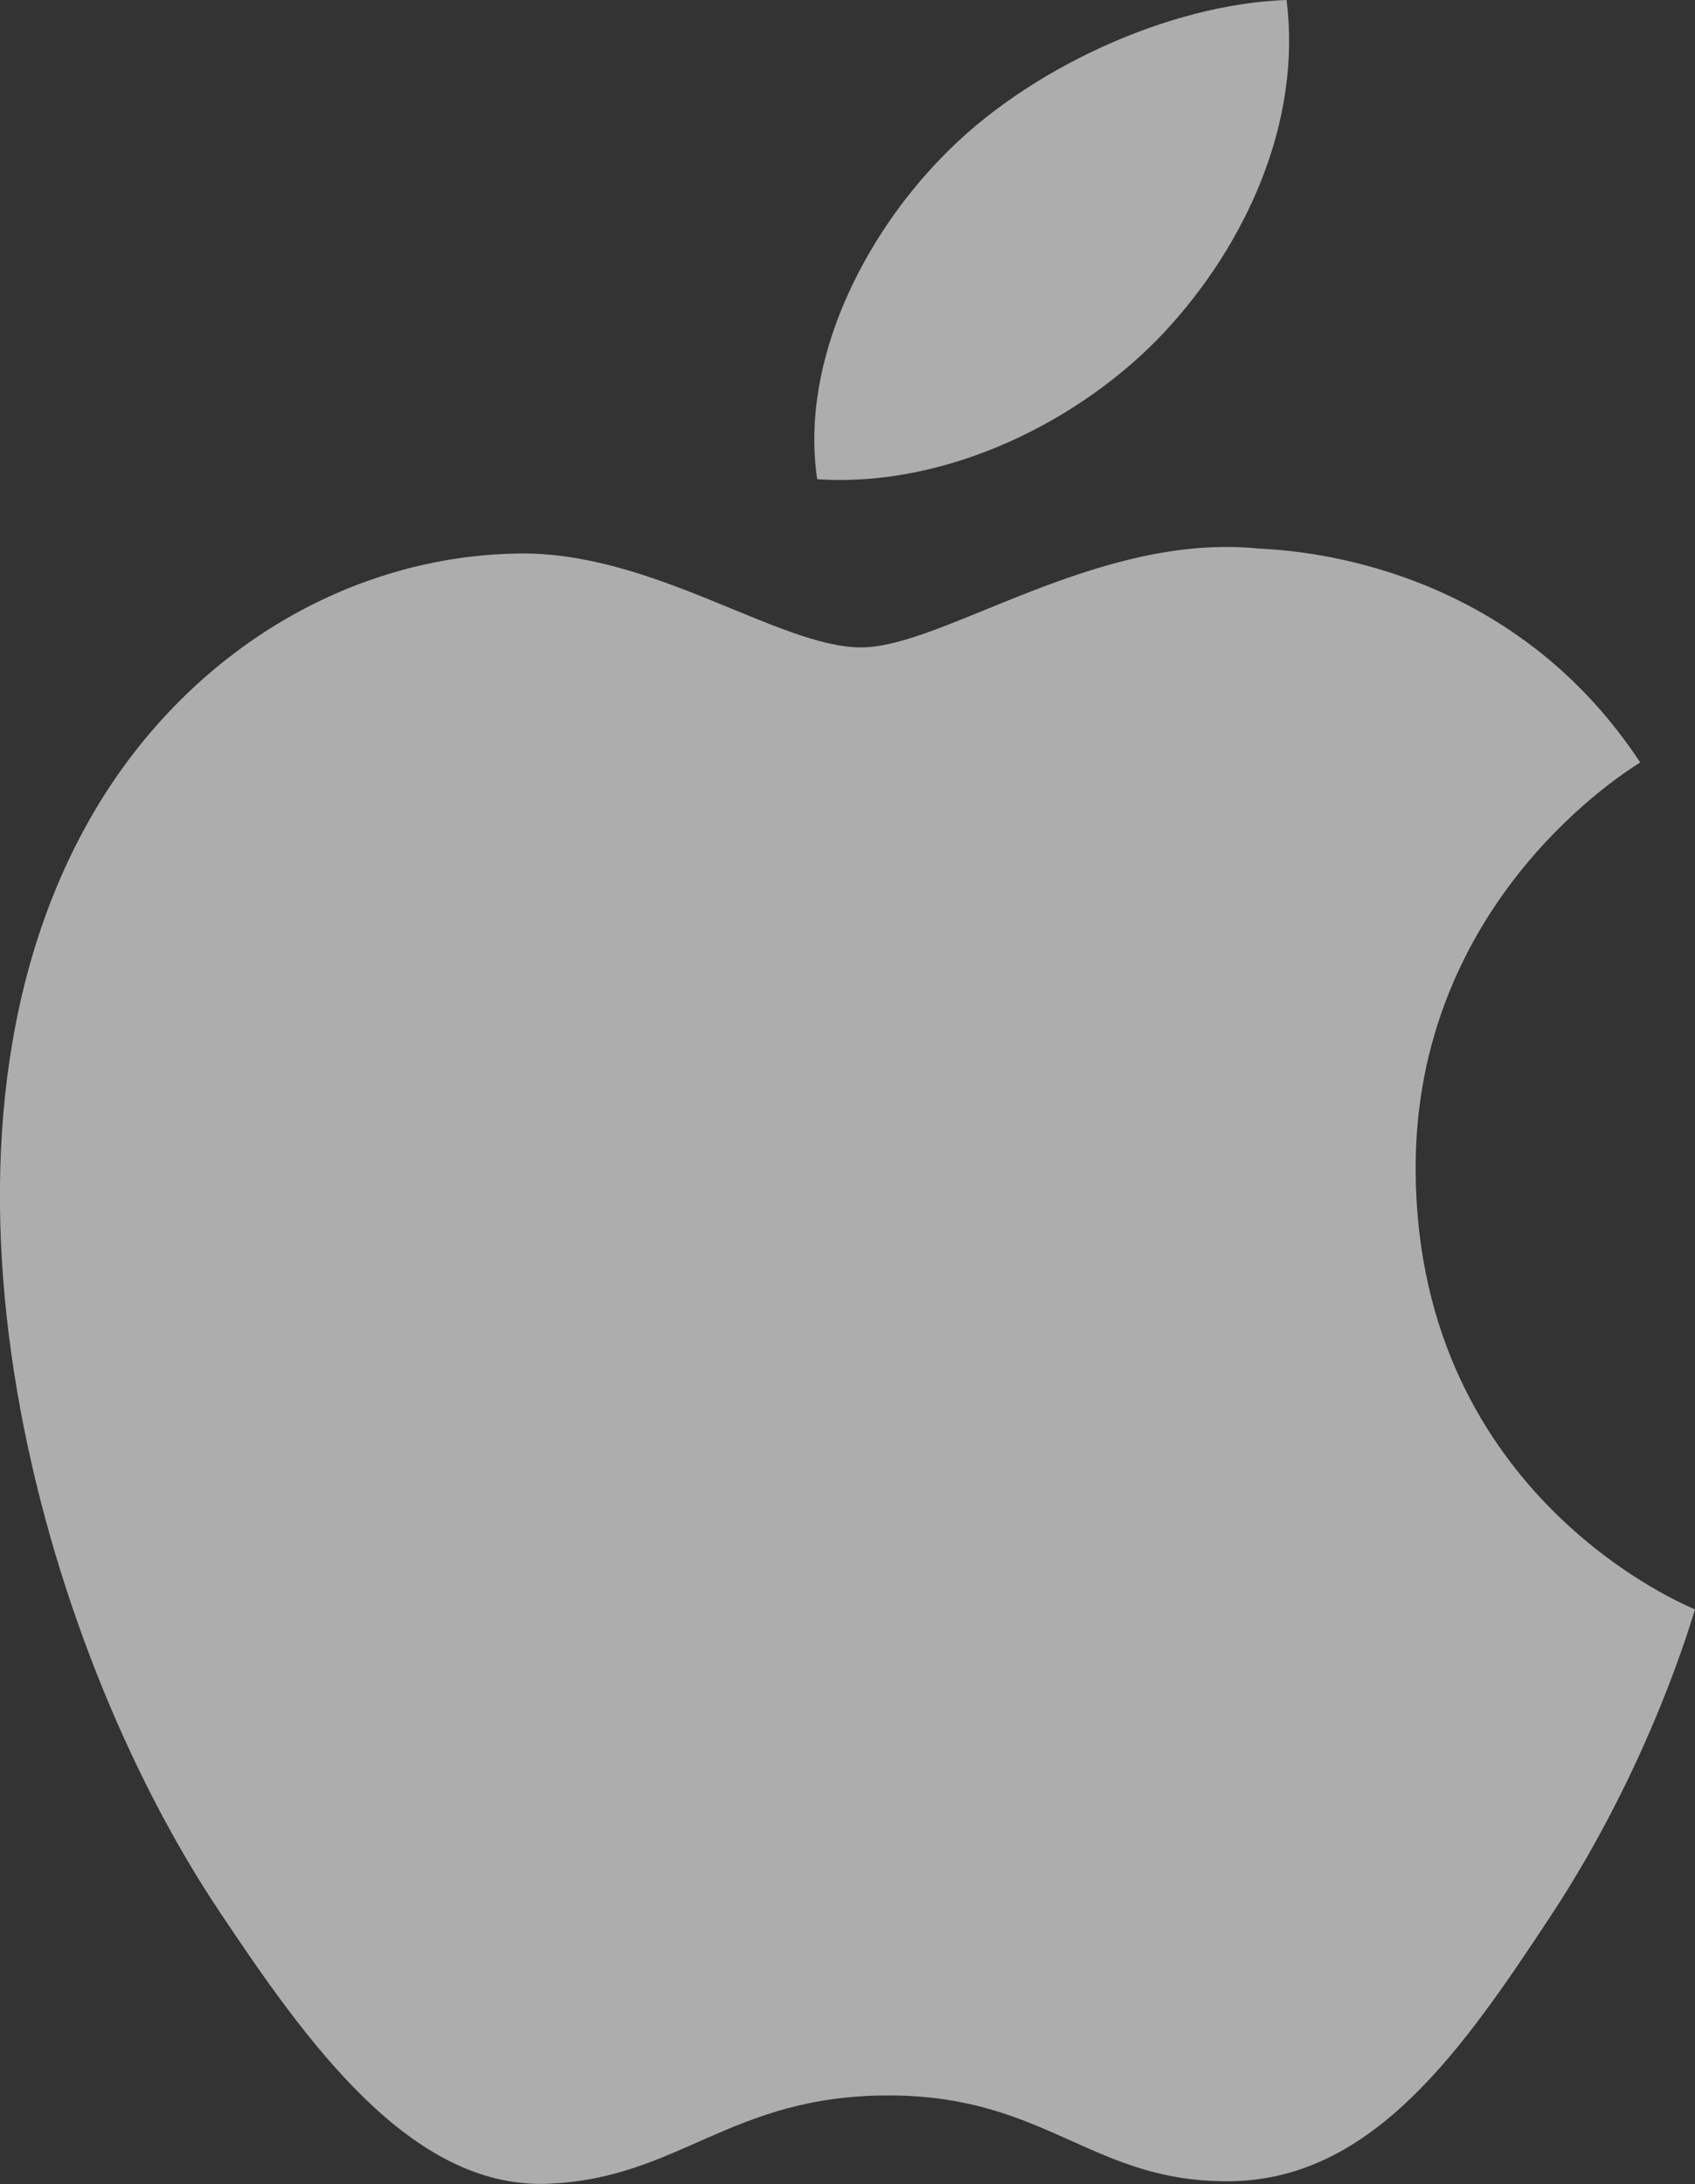 <svg width="52" height="67" viewBox="0 0 52 67" fill="none" xmlns="http://www.w3.org/2000/svg" xmlns:xlink="http://www.w3.org/1999/xlink">
	<rect x="0" y="0" width="52" height="67" fill="#333333" stroke="none"/>
	<desc>
			Created with Pixso.
	</desc>
	<defs/>
	<path id="Vector" d="M35.73 10.18C38.24 7.48 39.94 3.73 39.47 0C35.86 0.12 31.48 2.13 28.89 4.83C26.56 7.21 24.53 11.03 25.07 14.7C29.1 14.97 33.22 12.87 35.73 10.18ZM43.43 35.98C43.35 27.61 50.02 23.58 50.32 23.39C46.57 17.7 40.72 16.92 38.64 16.83C33.67 16.31 28.94 19.86 26.42 19.86C23.9 19.86 20.01 16.9 15.88 16.98C10.46 17.07 5.46 20.25 2.67 25.28C-2.96 35.41 1.23 50.41 6.72 58.62C9.4 62.64 12.6 67.15 16.8 66.99C20.85 66.83 22.38 64.28 27.26 64.28C32.15 64.28 33.52 66.99 37.8 66.91C42.16 66.83 44.91 62.81 47.57 58.78C50.65 54.11 51.92 49.6 52 49.37C51.9 49.32 43.52 46 43.43 35.98Z" fill="#FFFFFF" fill-opacity="0.6" fill-rule="evenodd"/>
</svg>
